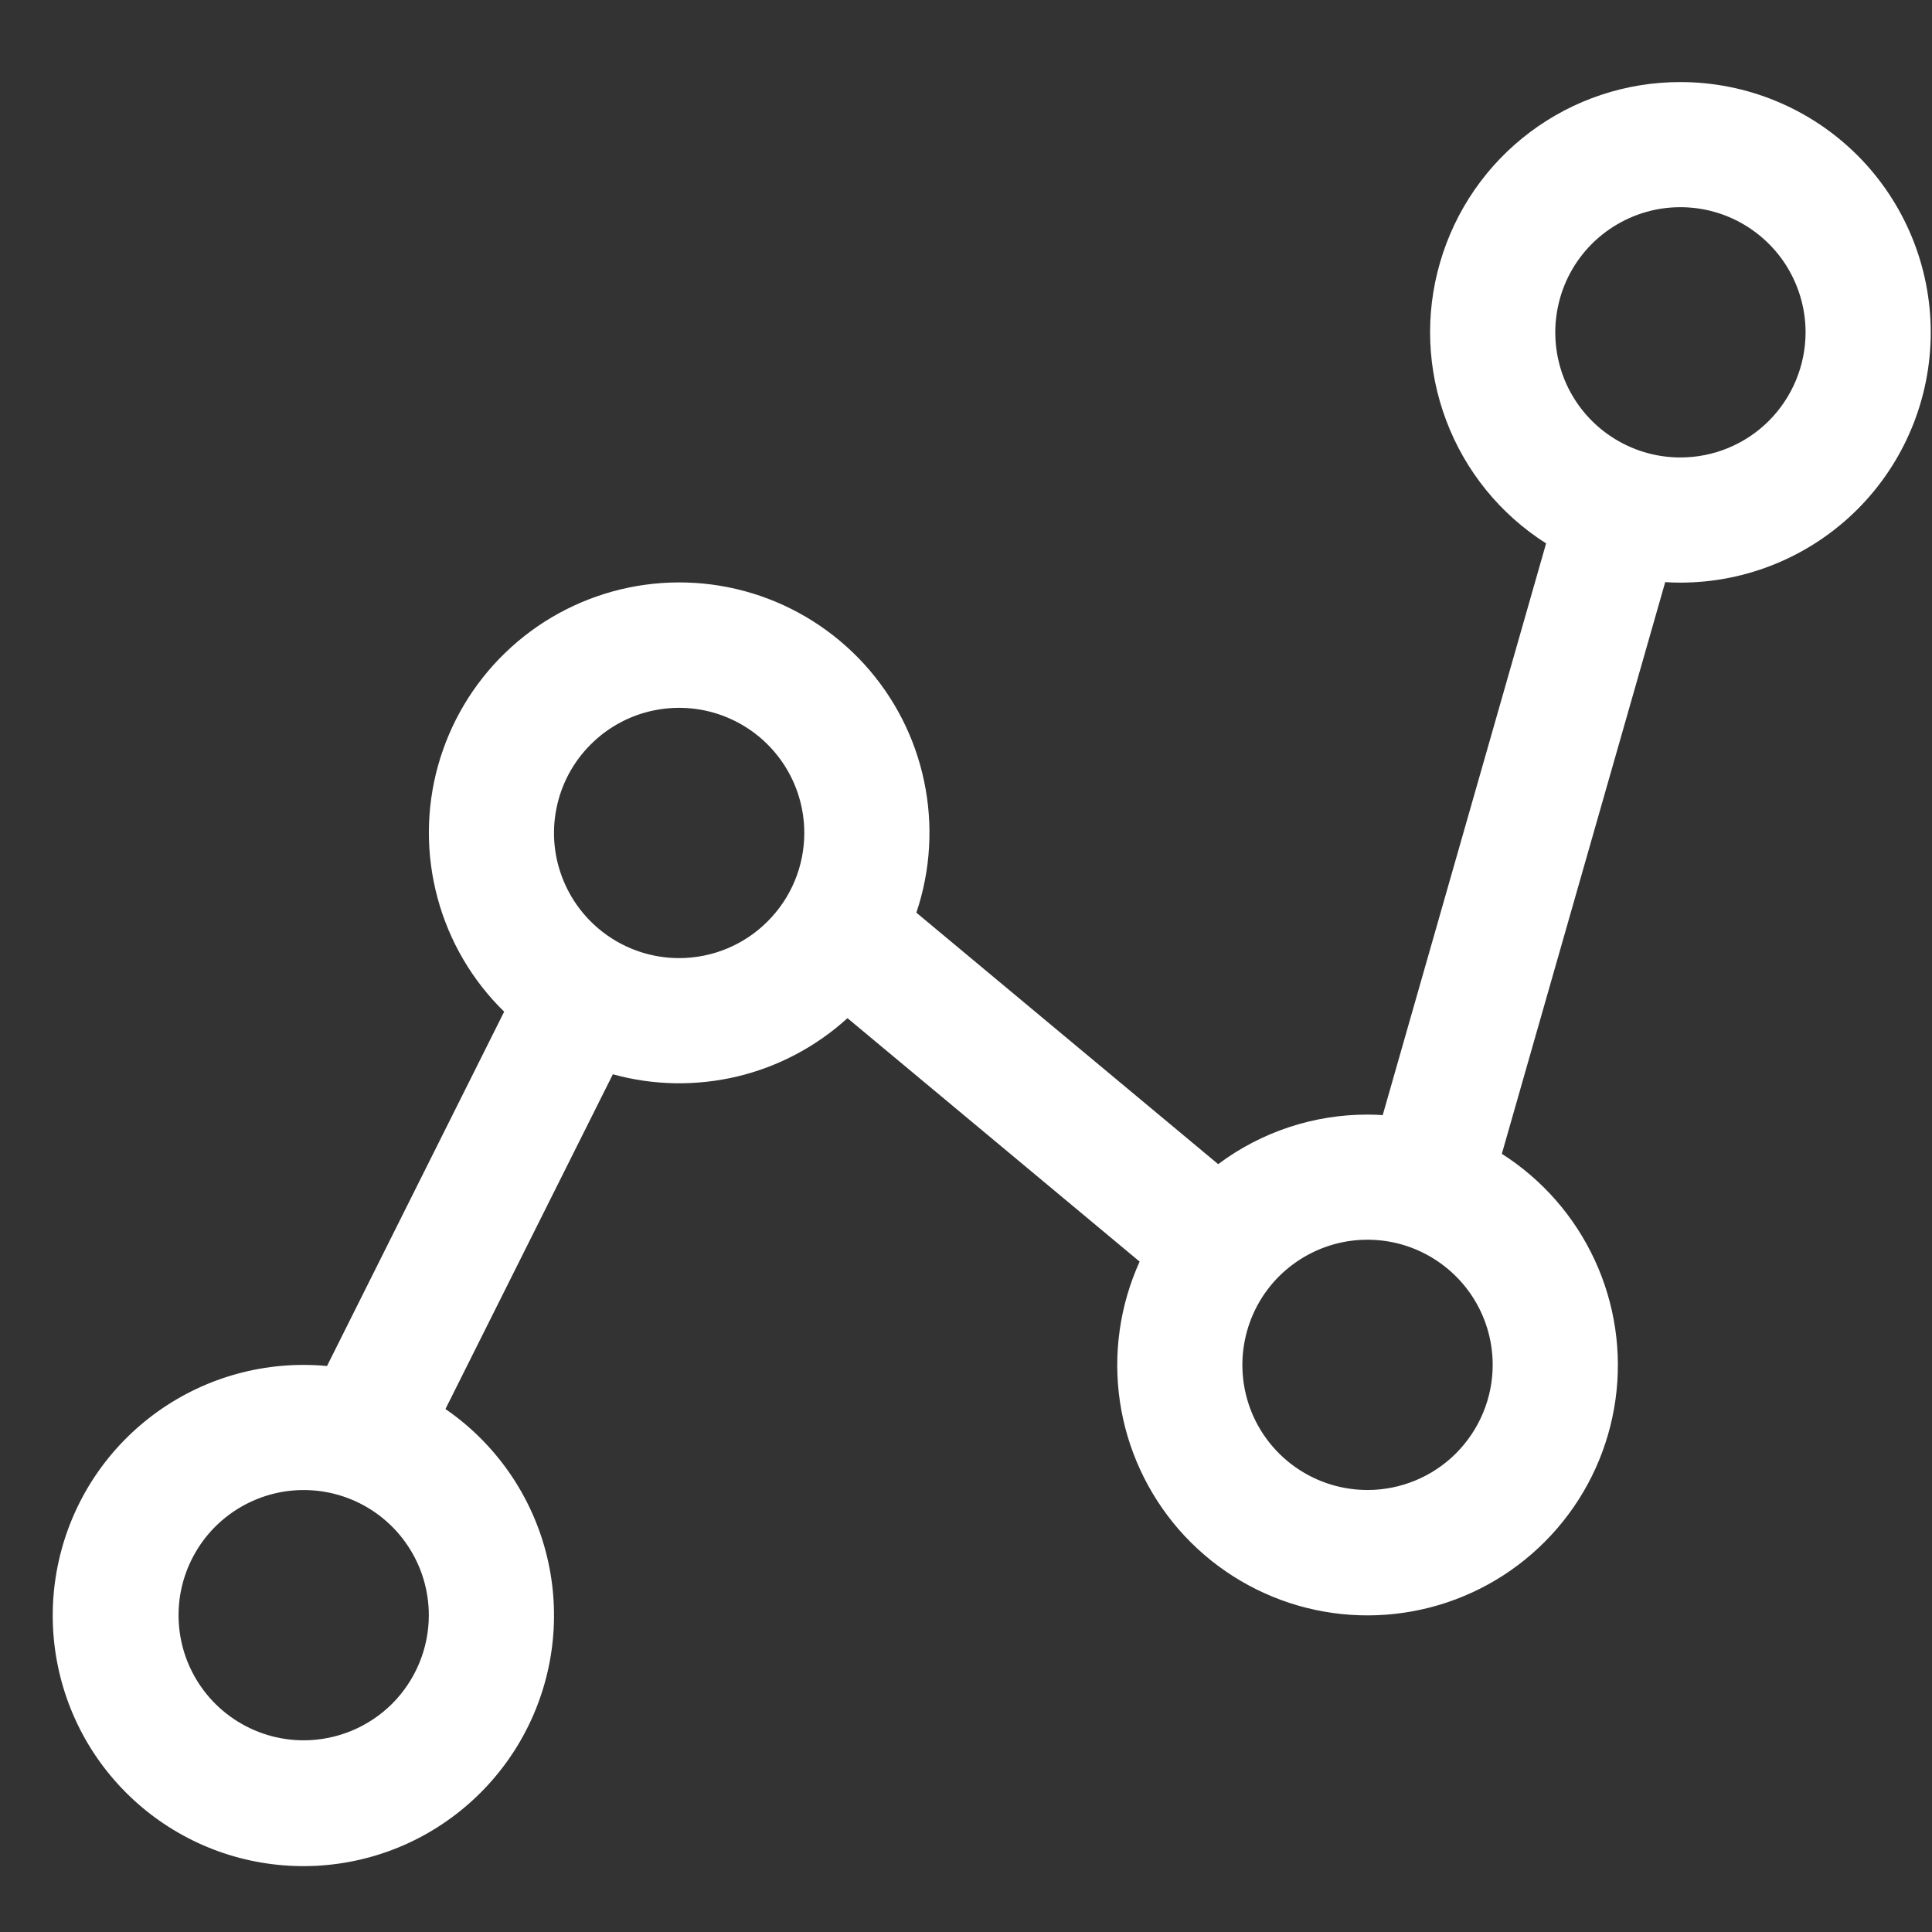 <svg width="23" height="23" viewBox="0 0 23 23" fill="none" xmlns="http://www.w3.org/2000/svg">
<rect x="0" y="0" width="23" height="23" fill="#333333" stroke="none"/>
<path d="M20.005 0.977C19.36 0.976 18.732 1.185 18.216 1.572C17.7 1.959 17.324 2.503 17.144 3.123C16.963 3.742 16.989 4.403 17.217 5.006C17.444 5.61 17.861 6.123 18.406 6.469L16.461 13.275C16.401 13.271 16.34 13.269 16.28 13.269C15.639 13.268 15.015 13.475 14.502 13.859L10.909 10.865C11.079 10.361 11.111 9.82 11.001 9.299C10.892 8.778 10.644 8.296 10.285 7.903C9.925 7.51 9.467 7.22 8.958 7.064C8.449 6.908 7.907 6.892 7.39 7.016C6.872 7.141 6.397 7.401 6.014 7.772C5.631 8.142 5.355 8.608 5.213 9.121C5.071 9.634 5.07 10.176 5.209 10.69C5.347 11.204 5.621 11.672 6.002 12.044L3.893 16.262C3.801 16.253 3.708 16.249 3.615 16.249C2.902 16.248 2.211 16.503 1.669 16.968C1.127 17.432 0.77 18.076 0.662 18.782C0.554 19.487 0.703 20.208 1.081 20.814C1.46 21.419 2.043 21.869 2.724 22.081C3.406 22.293 4.141 22.254 4.796 21.971C5.451 21.687 5.983 21.178 6.295 20.536C6.607 19.894 6.679 19.162 6.497 18.471C6.315 17.781 5.891 17.179 5.303 16.774L7.296 12.789C7.78 12.923 8.29 12.931 8.778 12.815C9.267 12.698 9.717 12.459 10.089 12.121L13.567 15.019C13.331 15.54 13.249 16.117 13.332 16.683C13.415 17.248 13.659 17.778 14.034 18.209C14.41 18.64 14.901 18.953 15.45 19.113C15.999 19.272 16.582 19.27 17.13 19.107C17.678 18.944 18.167 18.627 18.54 18.193C18.913 17.76 19.153 17.228 19.232 16.662C19.311 16.096 19.225 15.519 18.985 15.001C18.745 14.482 18.361 14.043 17.879 13.736L19.824 6.93C19.884 6.934 19.944 6.936 20.005 6.936C20.795 6.936 21.553 6.622 22.112 6.064C22.671 5.505 22.985 4.747 22.985 3.957C22.985 3.166 22.671 2.408 22.112 1.849C21.553 1.291 20.795 0.977 20.005 0.977ZM3.615 20.718C3.321 20.718 3.033 20.631 2.788 20.467C2.543 20.304 2.352 20.071 2.239 19.799C2.126 19.526 2.097 19.227 2.154 18.938C2.212 18.649 2.354 18.383 2.562 18.175C2.77 17.967 3.036 17.825 3.325 17.767C3.614 17.71 3.913 17.739 4.186 17.852C4.458 17.965 4.691 18.156 4.854 18.401C5.018 18.646 5.105 18.934 5.105 19.229C5.105 19.623 4.948 20.002 4.669 20.282C4.389 20.561 4.01 20.718 3.615 20.718ZM8.085 11.406C7.791 11.406 7.503 11.319 7.258 11.155C7.013 10.991 6.822 10.759 6.709 10.486C6.596 10.214 6.566 9.915 6.624 9.626C6.681 9.337 6.823 9.071 7.032 8.863C7.24 8.654 7.506 8.512 7.795 8.455C8.084 8.398 8.383 8.427 8.655 8.54C8.928 8.653 9.16 8.844 9.324 9.089C9.488 9.334 9.575 9.622 9.575 9.916C9.575 10.311 9.418 10.69 9.138 10.969C8.859 11.249 8.48 11.406 8.085 11.406ZM16.28 17.738C15.985 17.738 15.697 17.651 15.452 17.487C15.207 17.324 15.016 17.091 14.903 16.819C14.791 16.547 14.761 16.247 14.819 15.958C14.876 15.669 15.018 15.403 15.226 15.195C15.435 14.987 15.7 14.845 15.989 14.787C16.278 14.73 16.578 14.759 16.85 14.872C17.122 14.985 17.355 15.176 17.519 15.421C17.683 15.666 17.77 15.954 17.77 16.249C17.77 16.644 17.612 17.022 17.333 17.302C17.054 17.581 16.675 17.738 16.28 17.738ZM20.005 5.446C19.71 5.446 19.422 5.359 19.177 5.195C18.932 5.032 18.741 4.799 18.628 4.527C18.516 4.254 18.486 3.955 18.544 3.666C18.601 3.377 18.743 3.111 18.951 2.903C19.16 2.695 19.425 2.553 19.714 2.495C20.003 2.438 20.303 2.467 20.575 2.58C20.847 2.693 21.08 2.884 21.244 3.129C21.407 3.374 21.495 3.662 21.495 3.957C21.494 4.352 21.337 4.73 21.058 5.01C20.779 5.289 20.4 5.446 20.005 5.446Z" fill="white"/>
</svg>
